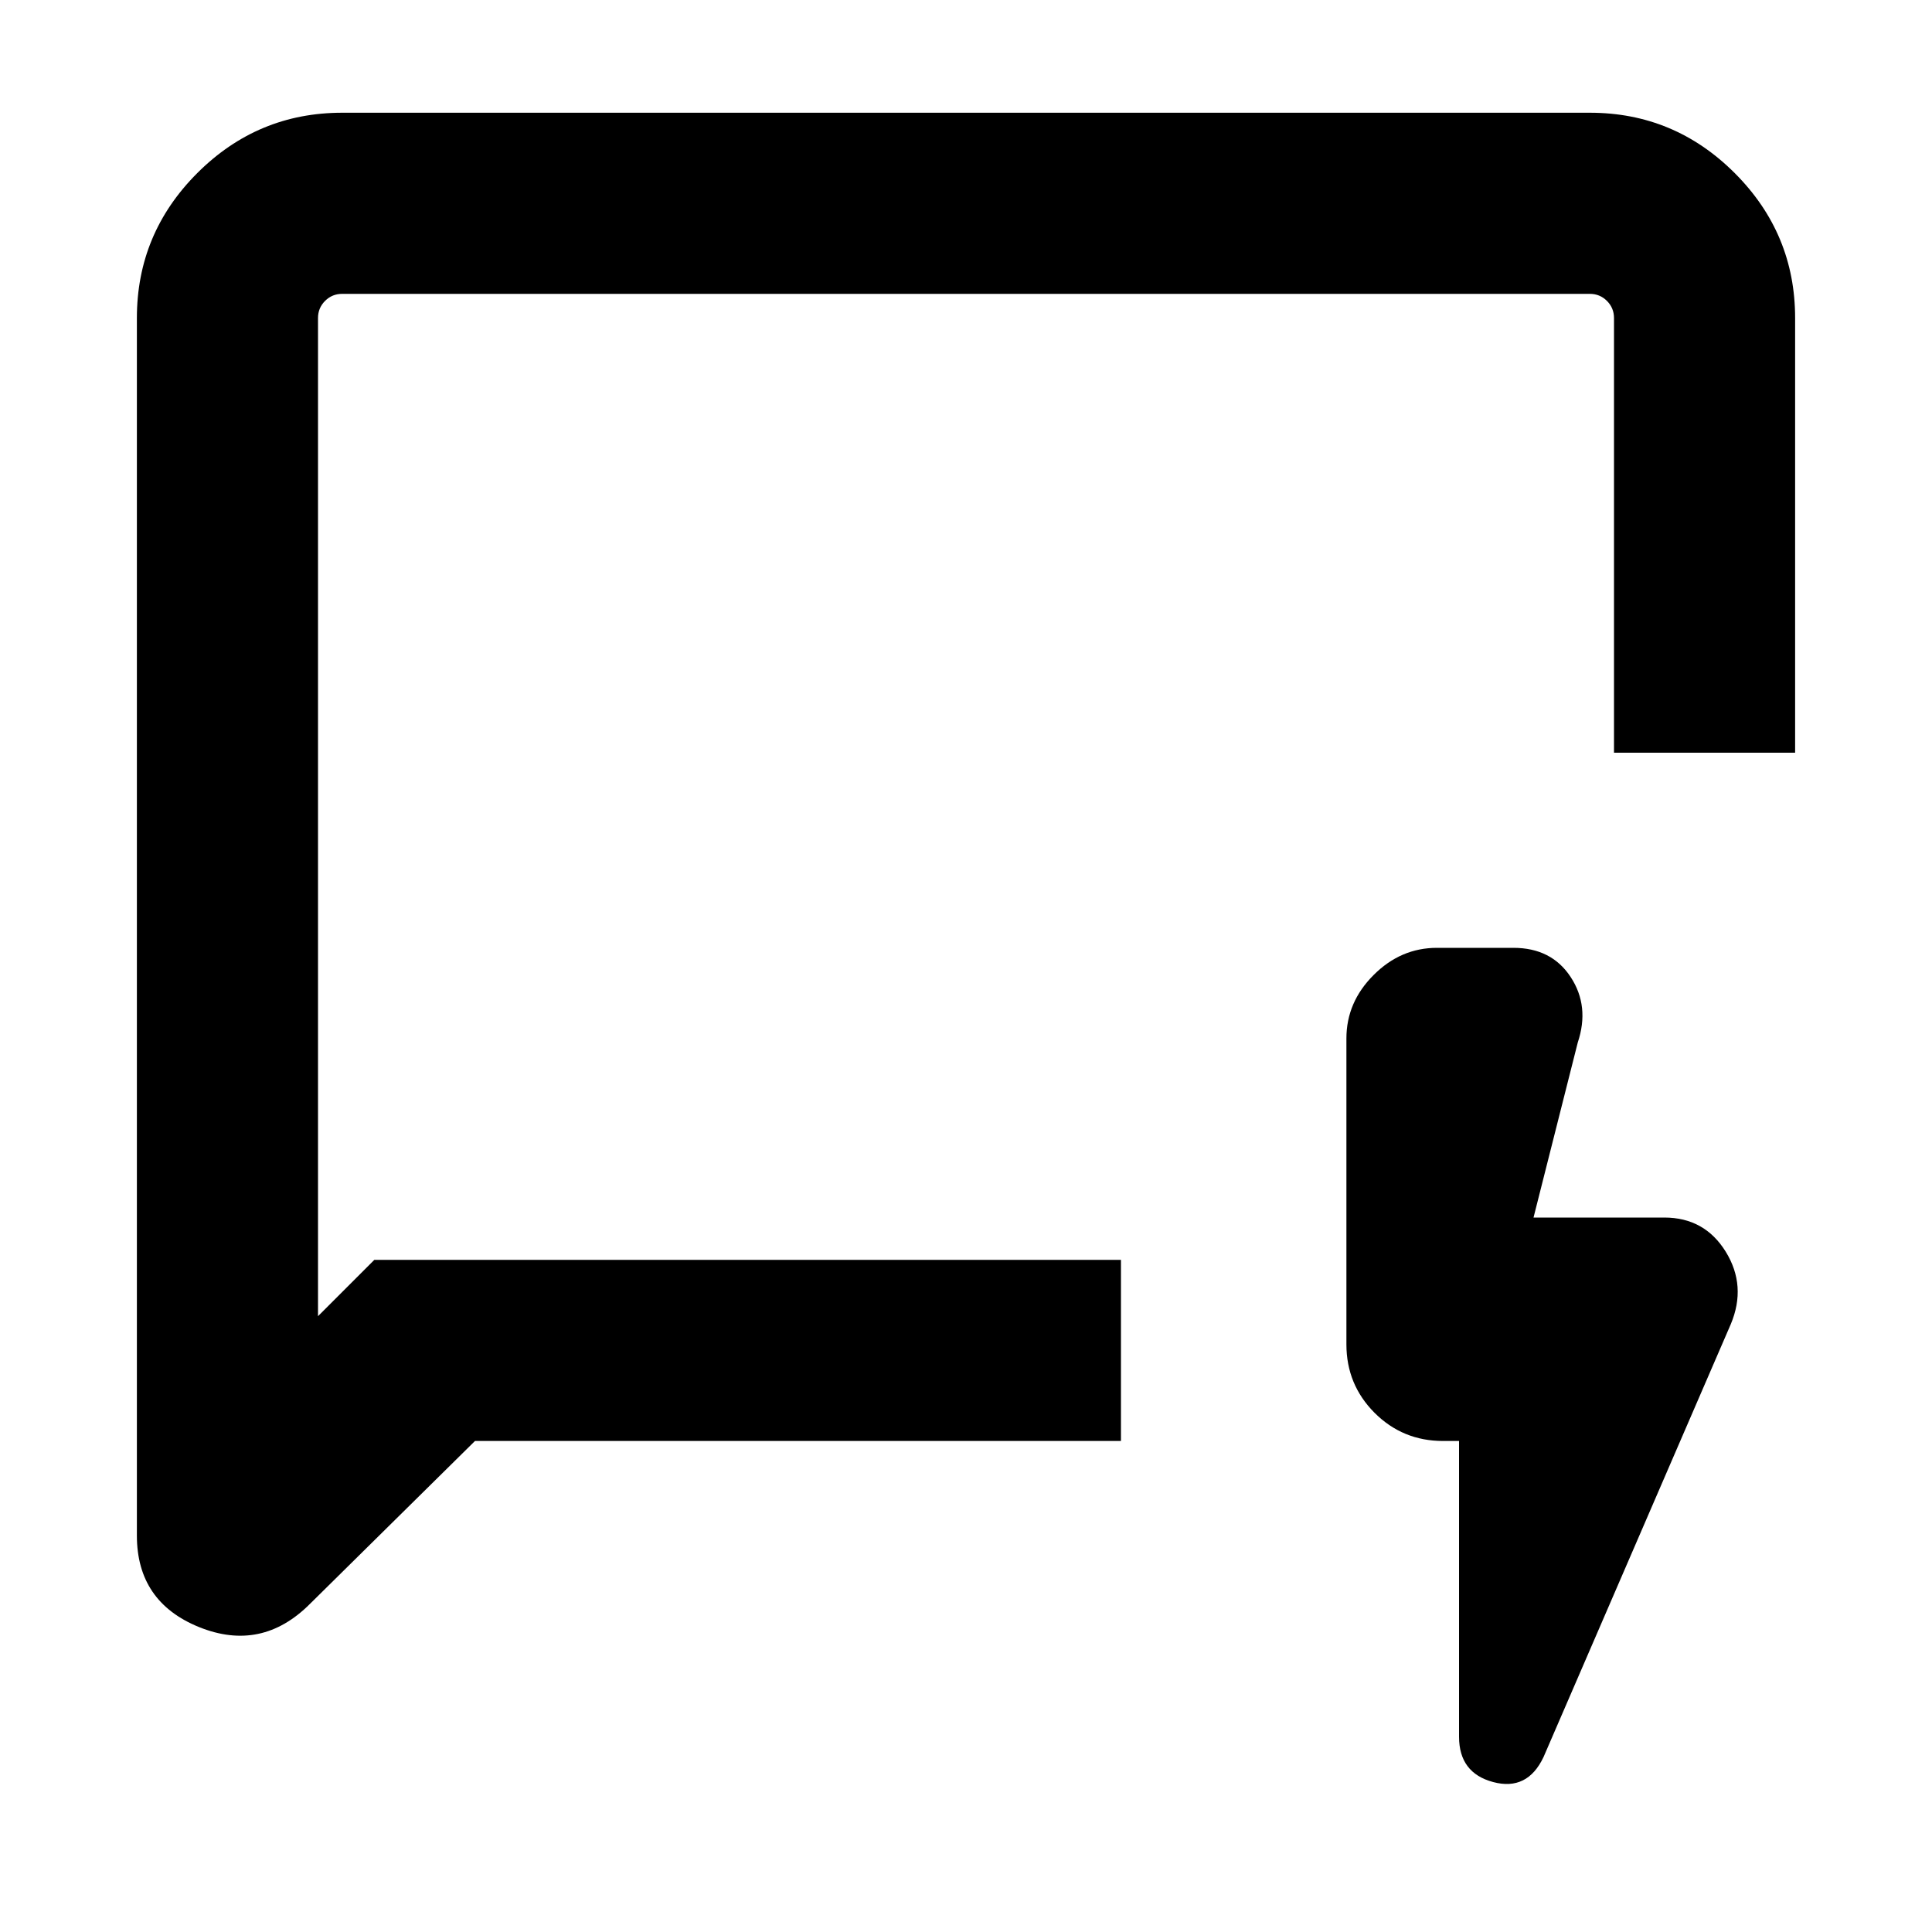 <svg xmlns="http://www.w3.org/2000/svg" height="20" width="20"><path d="M4.917 14.917 3.208 16.604Q2.708 17.104 2.062 16.844Q1.417 16.583 1.417 15.896V3.292Q1.417 2.417 2.042 1.792Q2.667 1.167 3.542 1.167H16.458Q17.333 1.167 17.958 1.792Q18.583 2.417 18.583 3.292V7.792H16.708V3.292Q16.708 3.188 16.635 3.115Q16.562 3.042 16.458 3.042H3.542Q3.438 3.042 3.365 3.115Q3.292 3.188 3.292 3.292V13.625L3.875 13.042H11.604V14.917ZM3.292 13.042V13.625V3.042Q3.292 3.042 3.292 3.042Q3.292 3.042 3.292 3.042Q3.292 3.042 3.292 3.042Q3.292 3.042 3.292 3.042Q3.292 3.042 3.292 3.042Q3.292 3.042 3.292 3.042V13.042ZM15.104 14.917H14.938Q14.521 14.917 14.229 14.625Q13.938 14.333 13.938 13.917V10.75Q13.938 10.375 14.219 10.094Q14.5 9.812 14.875 9.812H15.667Q16.062 9.812 16.26 10.115Q16.458 10.417 16.333 10.792L15.875 12.604H17.229Q17.646 12.604 17.865 12.958Q18.083 13.312 17.917 13.708L15.979 18.188Q15.812 18.542 15.458 18.448Q15.104 18.354 15.104 17.979Z"/></svg>